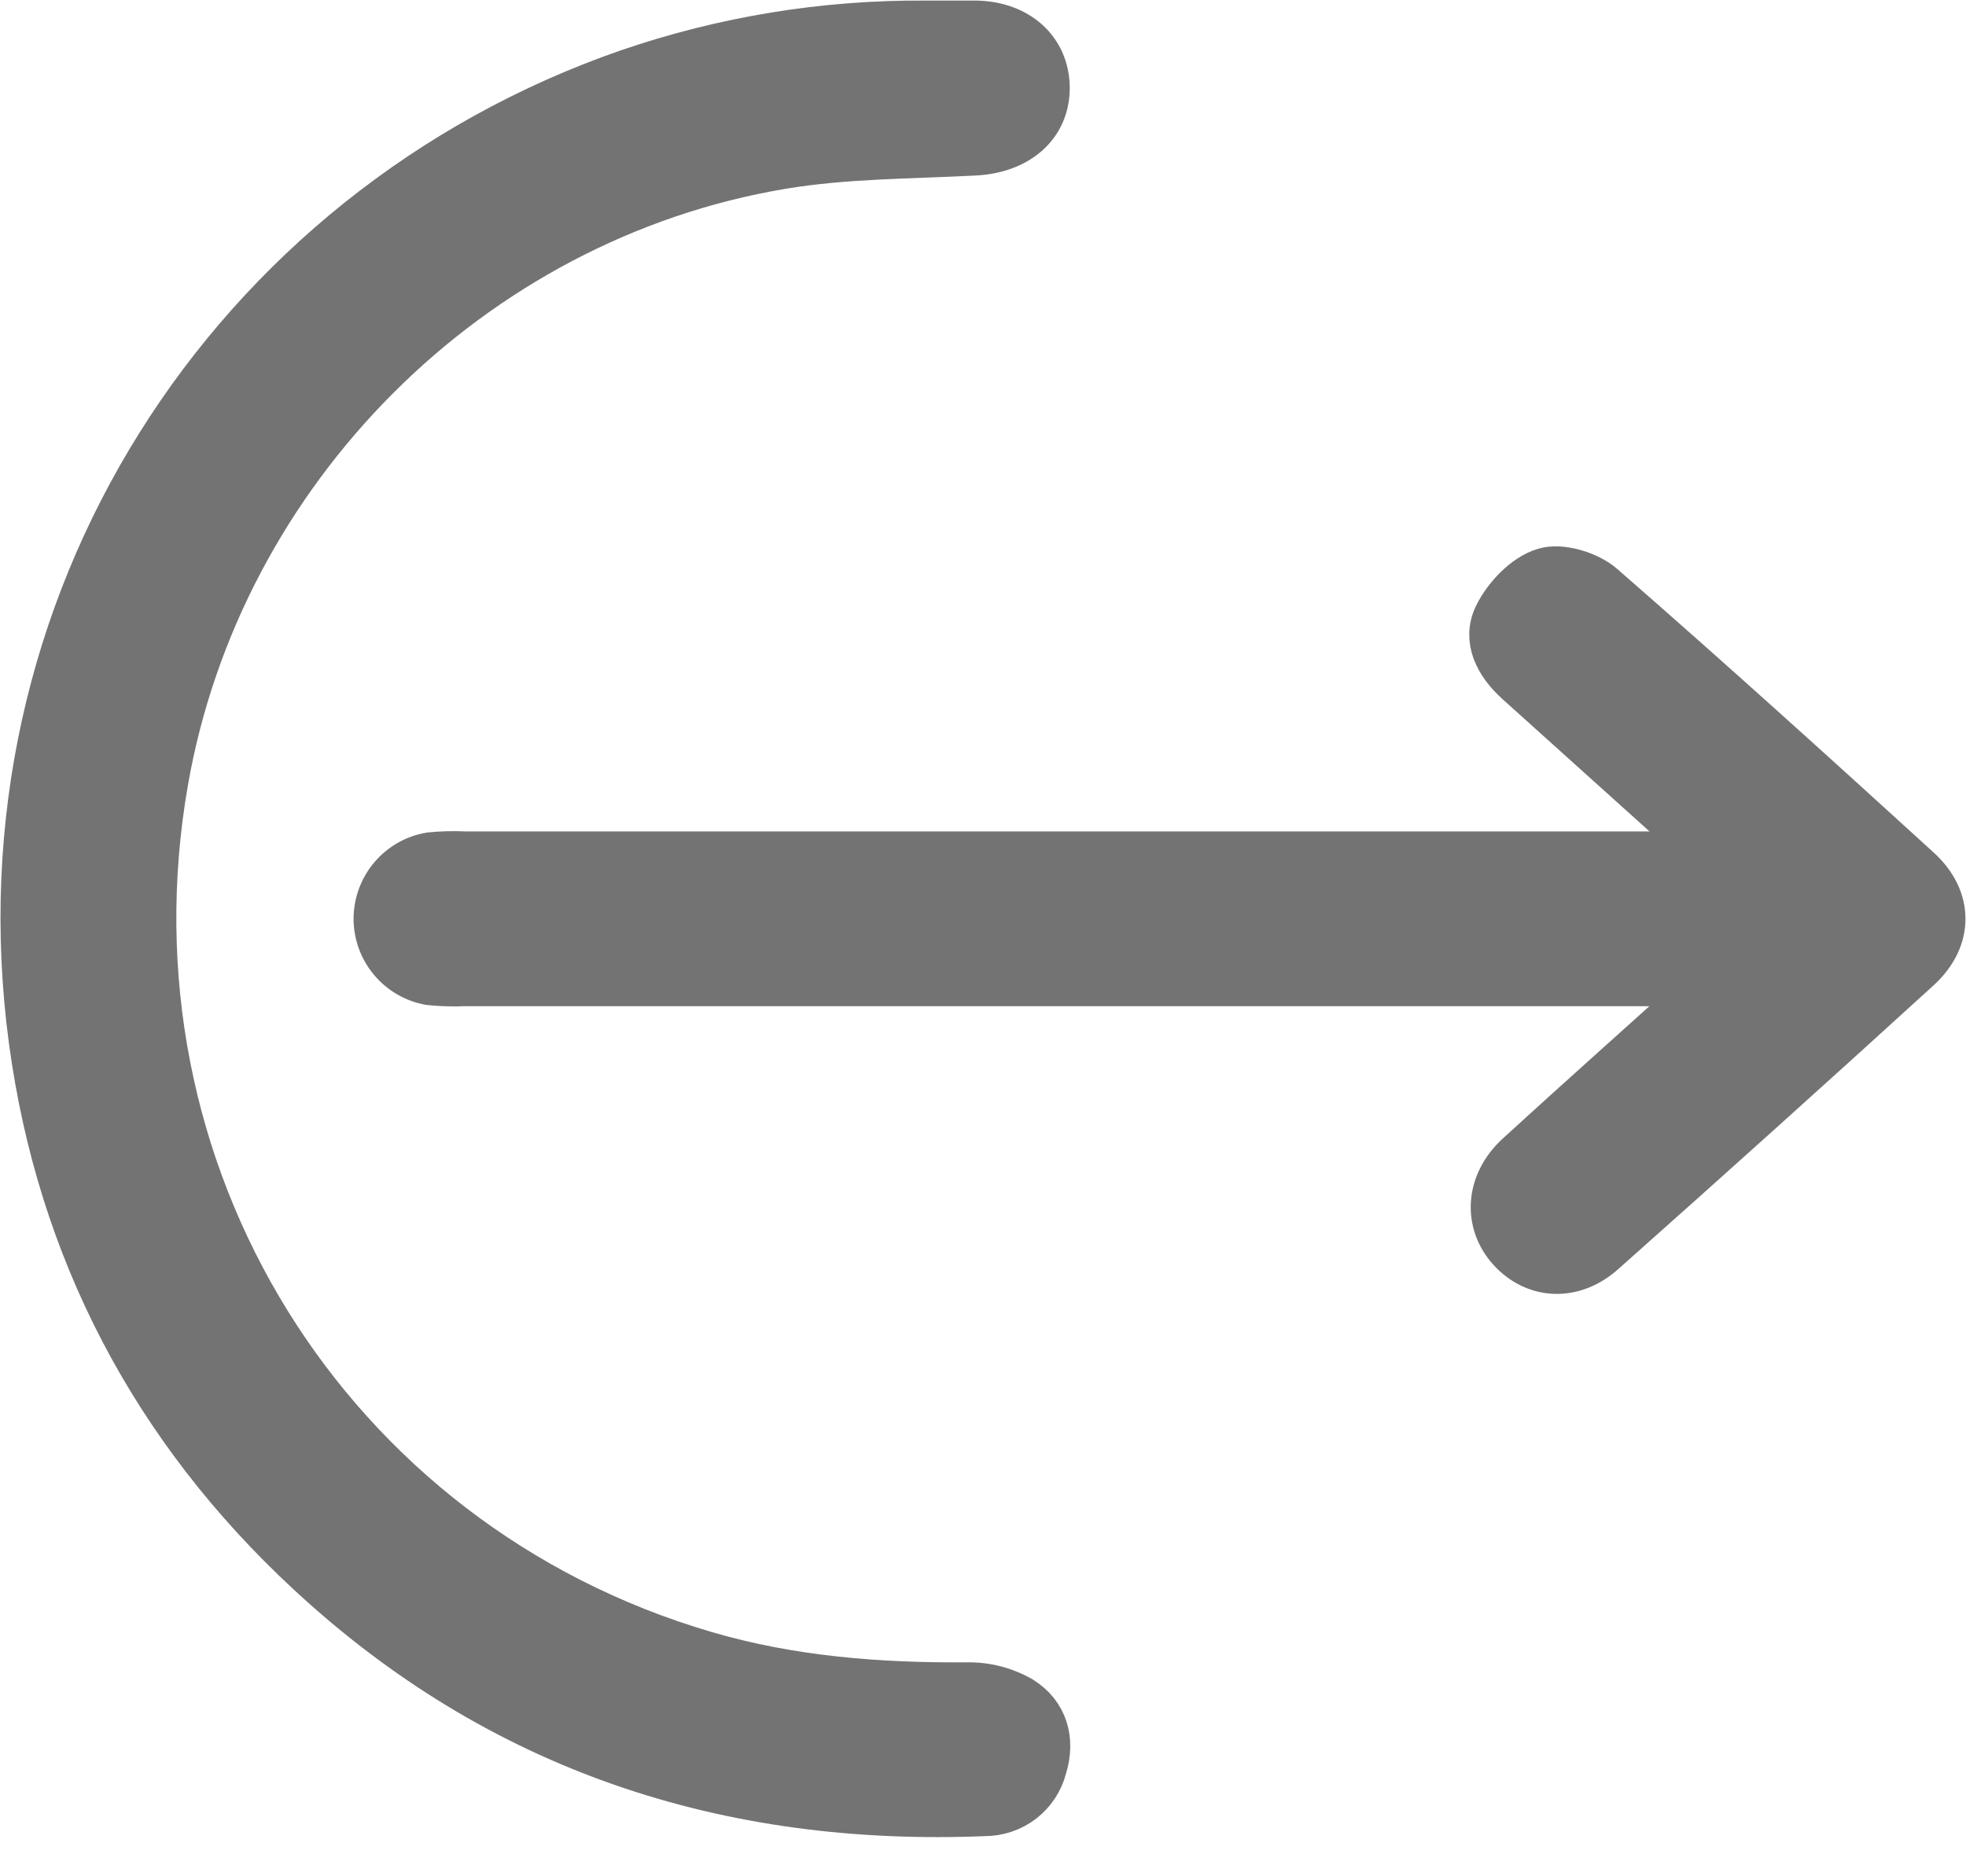 <svg width="22" height="21" viewBox="0 0 22 21" fill="none" xmlns="http://www.w3.org/2000/svg">
<path d="M10.354 0.269C10.544 0.269 10.735 0.269 10.926 0.269C11.387 0.279 11.702 0.565 11.708 0.974C11.714 1.395 11.391 1.676 10.91 1.702C10.187 1.74 9.454 1.735 8.743 1.855C5.26 2.44 2.45 5.264 1.844 8.745C1.081 13.116 3.659 17.278 7.89 18.518C8.848 18.799 9.827 18.875 10.822 18.868C11.033 18.864 11.241 18.918 11.423 19.023C11.686 19.189 11.771 19.47 11.677 19.777C11.64 19.924 11.555 20.053 11.436 20.146C11.316 20.238 11.17 20.288 11.018 20.288C8.14 20.406 5.594 19.573 3.465 17.598C1.726 15.985 0.676 13.986 0.36 11.642C-0.292 6.779 2.584 2.357 7.029 0.813C8.099 0.445 9.223 0.261 10.354 0.269Z" fill="#737373" stroke="#737373" stroke-width="0.525"/>
<path d="M19.139 9.565C18.365 8.869 17.675 8.248 16.985 7.626C16.765 7.427 16.624 7.161 16.753 6.896C16.856 6.685 17.069 6.46 17.282 6.395C17.463 6.337 17.769 6.43 17.925 6.566C19.119 7.607 20.293 8.67 21.463 9.737C21.821 10.064 21.821 10.503 21.463 10.832C20.293 11.899 19.116 12.958 17.932 14.01C17.599 14.306 17.181 14.28 16.909 13.983C16.637 13.686 16.654 13.249 16.993 12.937C17.678 12.31 18.371 11.694 19.142 10.999H5.203C5.072 11.005 4.941 11.001 4.811 10.988C4.645 10.959 4.495 10.872 4.386 10.742C4.278 10.613 4.219 10.45 4.219 10.281C4.22 10.113 4.28 9.95 4.389 9.821C4.498 9.692 4.649 9.606 4.815 9.578C4.945 9.565 5.076 9.562 5.207 9.568H19.139V9.565Z" fill="#737373" stroke="#737373" stroke-width="0.525"/>
</svg>
